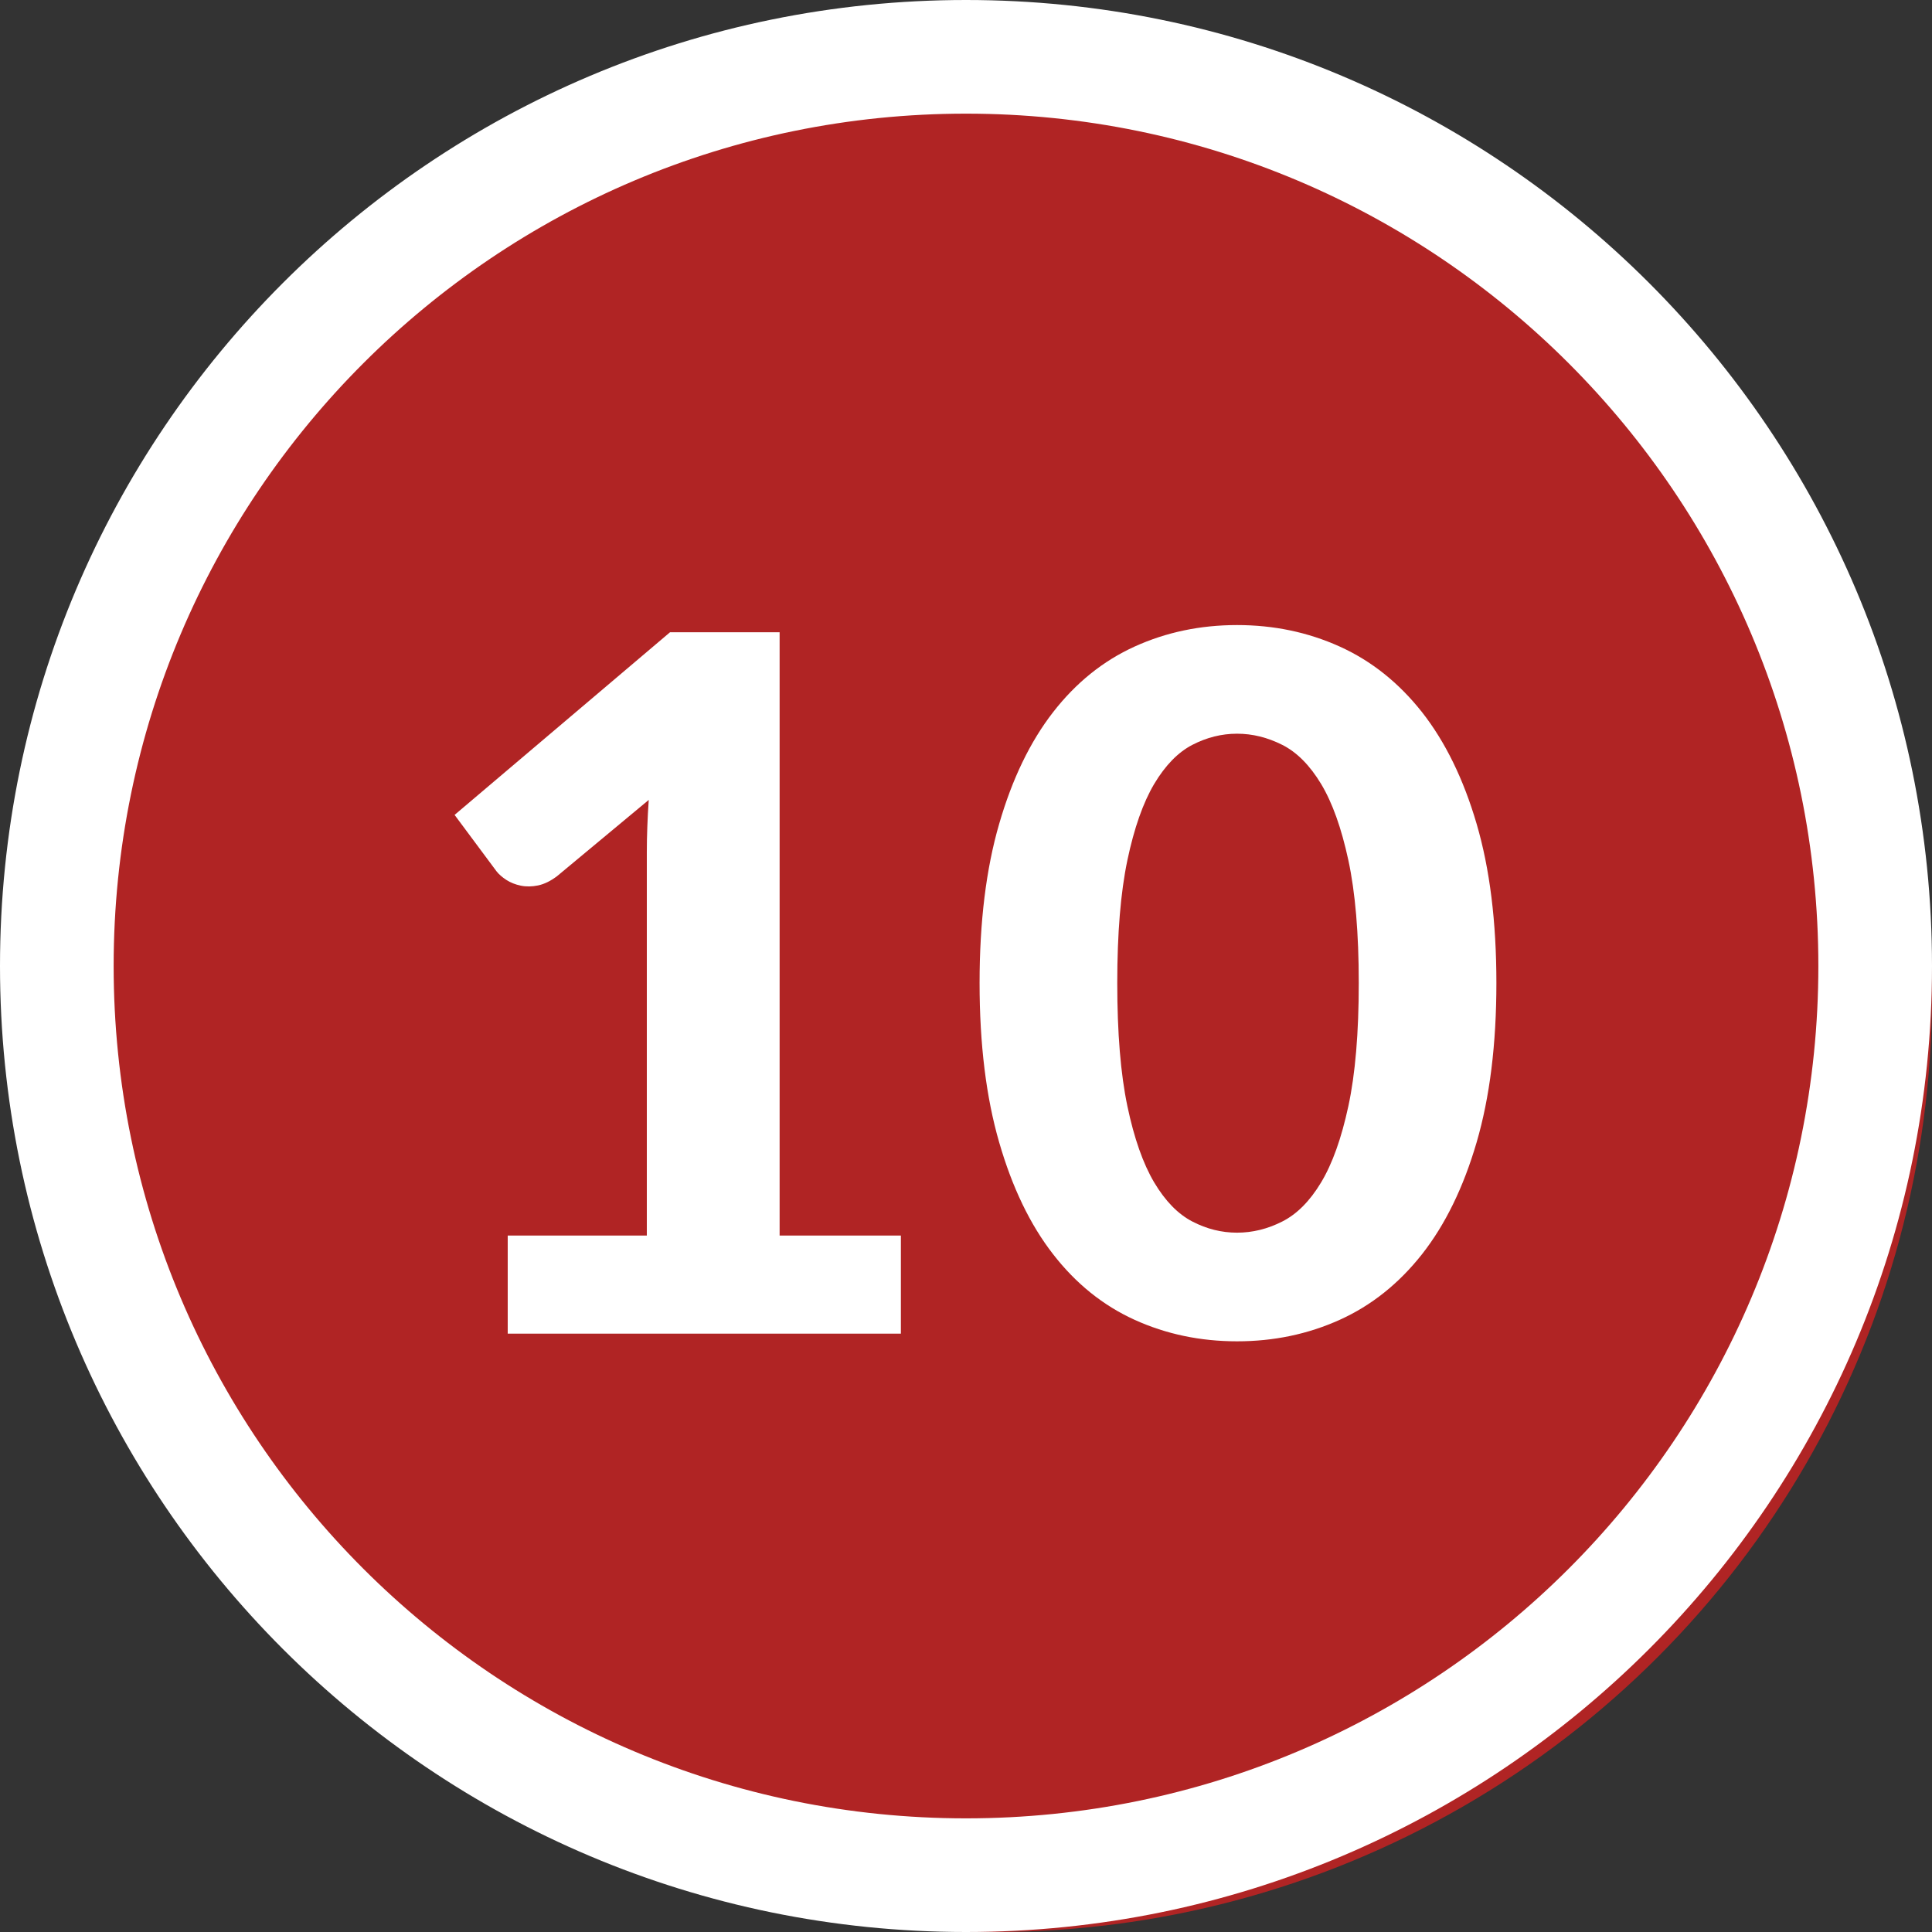 <?xml version="1.0" encoding="UTF-8"?>
<svg width="34px" height="34px" viewBox="0 0 34 34" version="1.1" xmlns="http://www.w3.org/2000/svg" xmlns:xlink="http://www.w3.org/1999/xlink">
    <rect x="0" y="0" width="34" height="34" fill="#333333" stroke="none"/>
    <title>ic/grade bubble/10</title>
    <g id="ic/grade-bubble/10" stroke="none" stroke-width="1" fill="none" fill-rule="evenodd">
        <circle id="Oval" fill="#B02424" cx="17.5" cy="17.5" r="16.5"></circle>
        <path d="M17,0 C26.389,0 34,7.611 34,17 C34,26.389 26.389,34 17,34 C7.611,34 0,26.389 0,17 C0,7.611 7.611,0 17,0 Z M17,2 C8.716,2 2,8.716 2,17 C2,25.284 8.716,32 17,32 C25.284,32 32,25.284 32,17 C32,8.716 25.284,2 17,2 Z" id="Oval" fill="#FFFFFF" fill-rule="nonzero"></path>
        <path d="M15.854,23.47 L15.854,21.744 L13.72,21.744 L13.72,11.127 L11.791,11.127 L8,14.341 L8.739,15.335 C8.779,15.386 8.836,15.436 8.909,15.484 C8.983,15.532 9.068,15.566 9.165,15.586 C9.261,15.606 9.363,15.604 9.47,15.582 C9.578,15.559 9.689,15.505 9.802,15.42 L9.802,15.42 L11.417,14.077 C11.406,14.236 11.397,14.392 11.392,14.544 C11.386,14.697 11.383,14.848 11.383,14.995 L11.383,14.995 L11.383,21.744 L8.935,21.744 L8.935,23.47 L15.854,23.47 Z M21.77,23.605 C22.416,23.605 23.018,23.479 23.576,23.227 C24.134,22.975 24.617,22.59 25.026,22.071 C25.433,21.553 25.754,20.897 25.986,20.104 C26.218,19.31 26.334,18.375 26.334,17.299 C26.334,16.222 26.218,15.288 25.986,14.498 C25.754,13.707 25.433,13.053 25.026,12.534 C24.617,12.016 24.134,11.63 23.576,11.378 C23.018,11.126 22.416,11 21.77,11 C21.124,11 20.523,11.126 19.968,11.378 C19.413,11.63 18.934,12.016 18.532,12.534 C18.129,13.053 17.813,13.707 17.584,14.498 C17.354,15.288 17.239,16.222 17.239,17.299 C17.239,18.375 17.354,19.31 17.584,20.104 C17.813,20.897 18.129,21.553 18.532,22.071 C18.934,22.59 19.413,22.975 19.968,23.227 C20.523,23.479 21.124,23.605 21.77,23.605 Z M21.77,21.693 C21.498,21.693 21.236,21.628 20.984,21.497 C20.732,21.367 20.508,21.138 20.312,20.809 C20.117,20.48 19.959,20.033 19.84,19.466 C19.721,18.899 19.662,18.177 19.662,17.299 C19.662,16.426 19.721,15.706 19.84,15.139 C19.959,14.573 20.117,14.125 20.312,13.796 C20.508,13.468 20.732,13.238 20.984,13.108 C21.236,12.978 21.498,12.912 21.77,12.912 C22.042,12.912 22.307,12.978 22.565,13.108 C22.823,13.238 23.051,13.468 23.249,13.796 C23.447,14.125 23.607,14.573 23.729,15.139 C23.851,15.706 23.912,16.426 23.912,17.299 C23.912,18.177 23.851,18.899 23.729,19.466 C23.607,20.033 23.447,20.48 23.249,20.809 C23.051,21.138 22.823,21.367 22.565,21.497 C22.307,21.628 22.042,21.693 21.77,21.693 Z" id="10" fill="#FFFFFF" fill-rule="nonzero"></path>
    </g>
</svg>